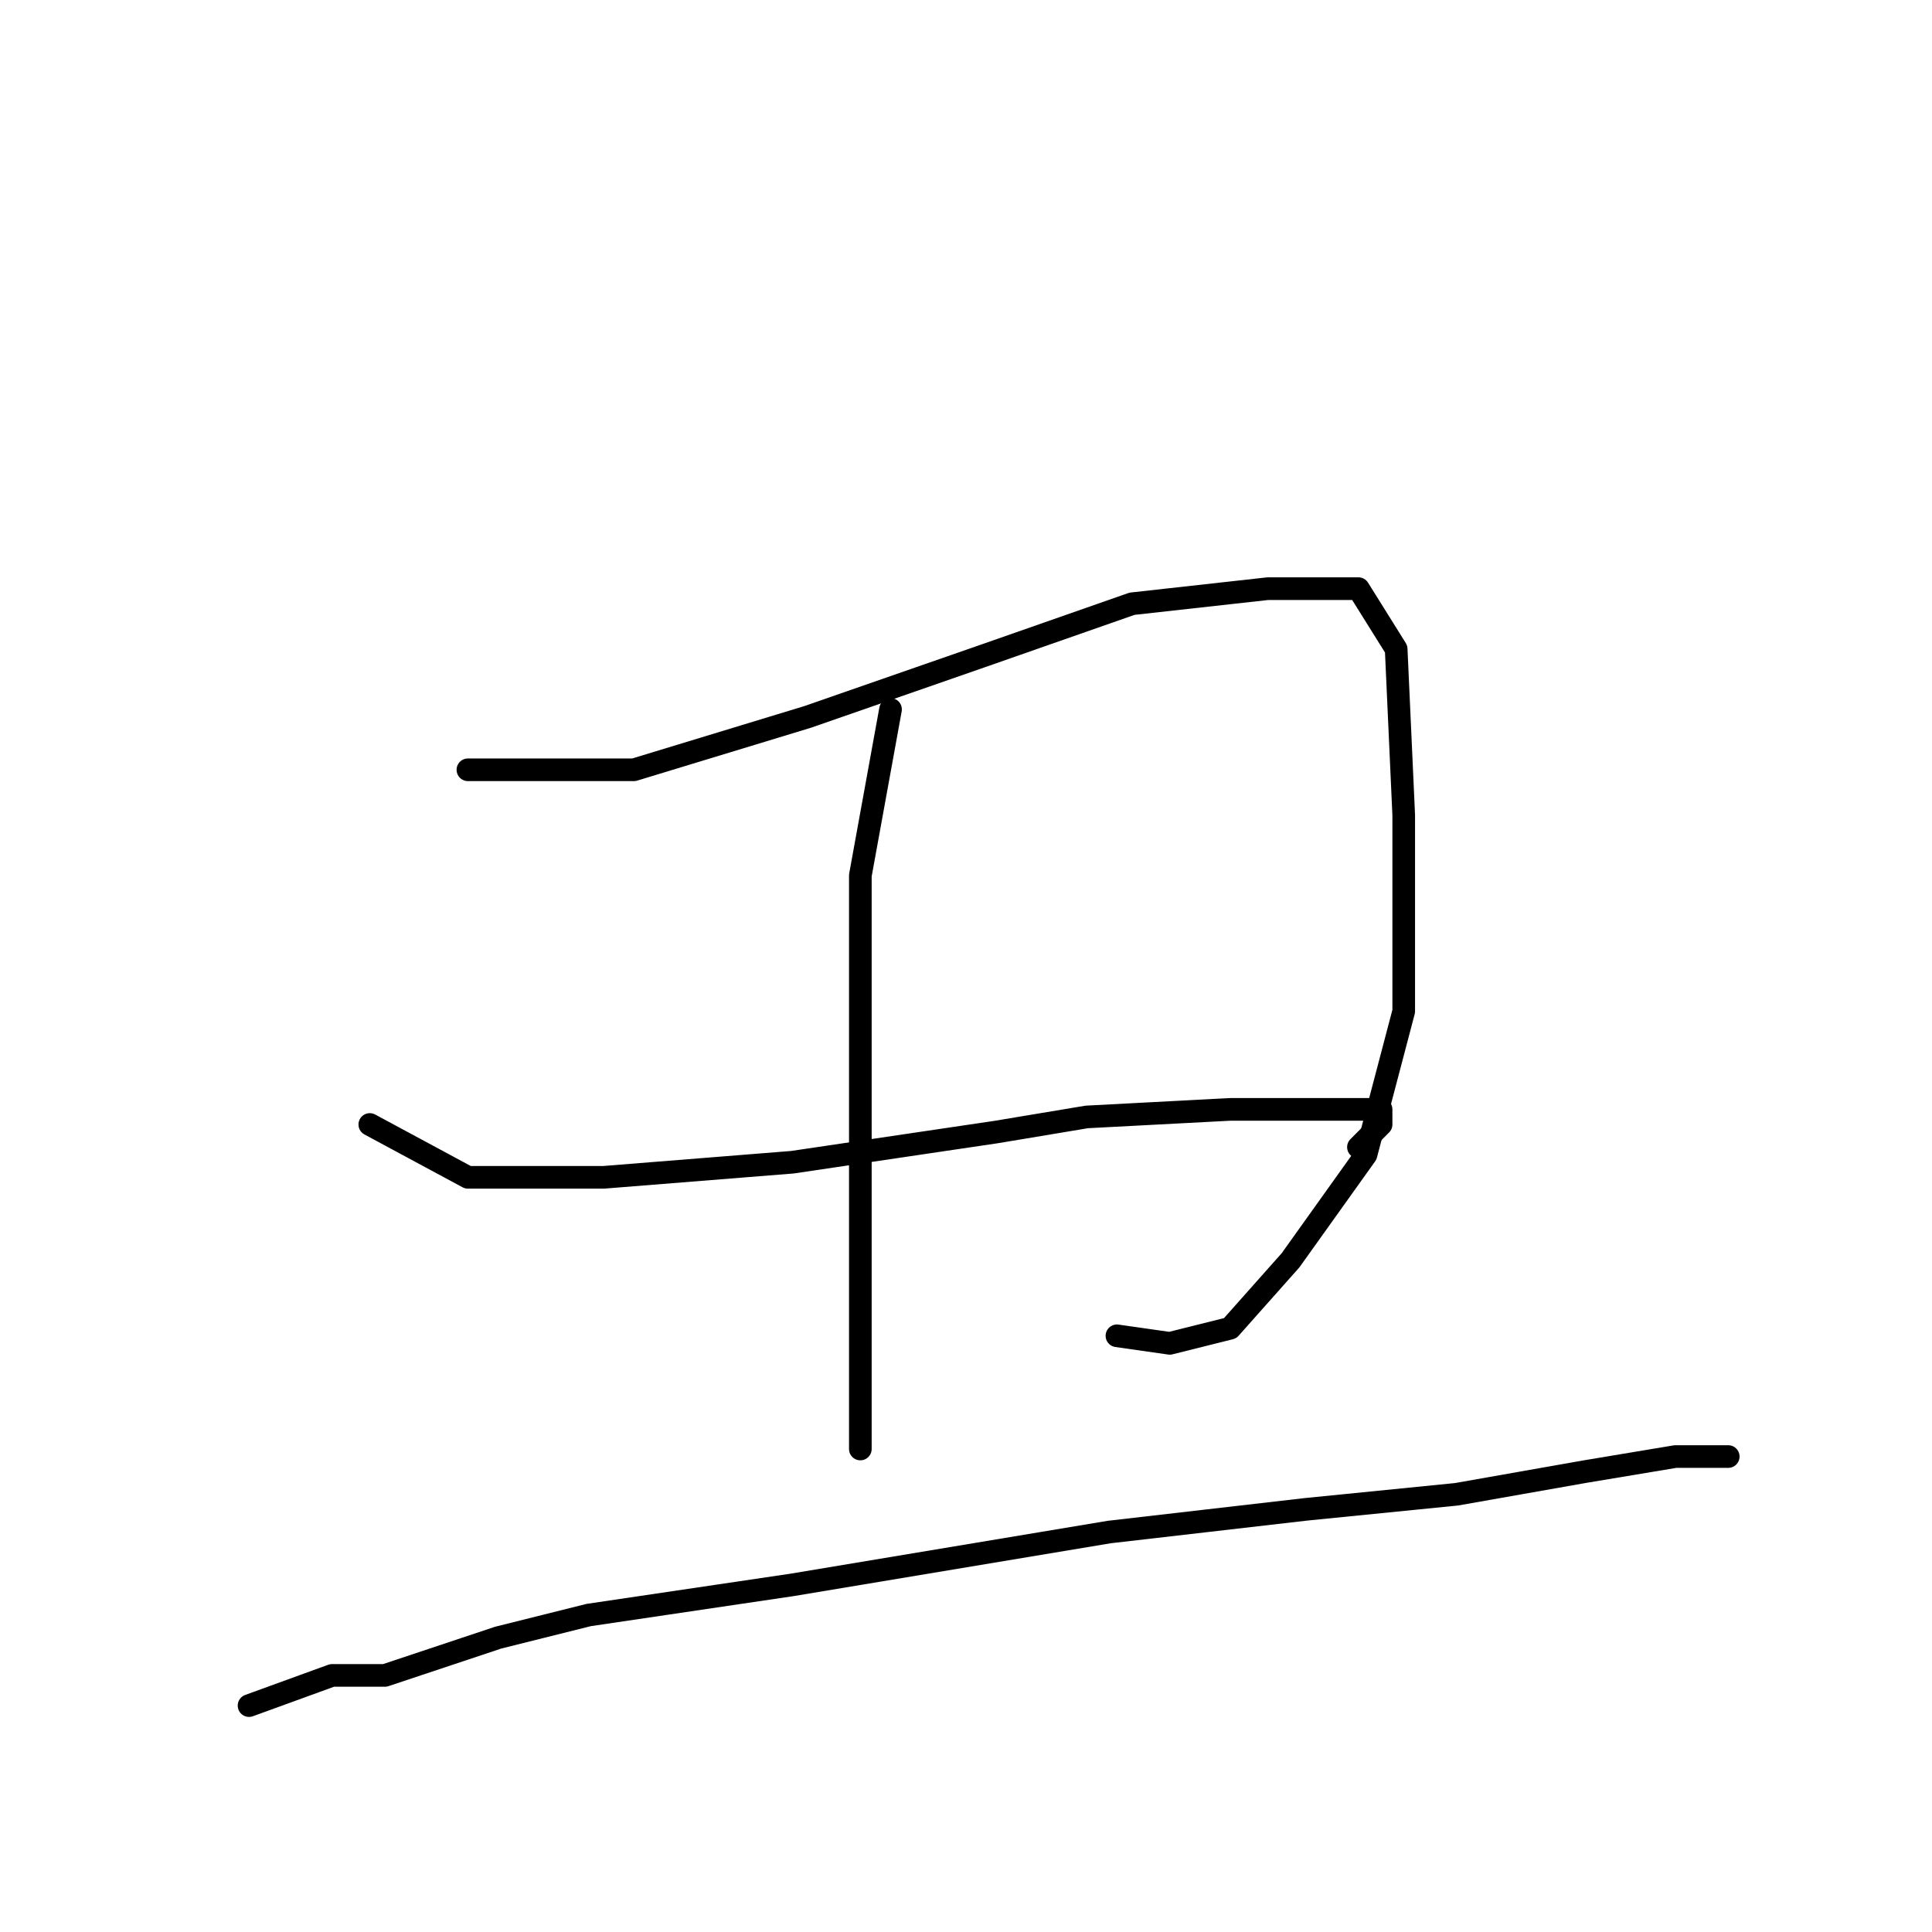 <?xml version="1.0" standalone="no"?>
    <svg width="256" height="256" xmlns="http://www.w3.org/2000/svg" version="1.1">
    <polyline stroke="black" stroke-width="3" stroke-linecap="round" fill="transparent" stroke-linejoin="round" points="62 102 84 102 107 95 130 87 150 80 168 78 180 78 185 86 186 108 186 134 181 153 171 167 163 176 155 178 148 177 148 177 " />
        <polyline stroke="black" stroke-width="3" stroke-linecap="round" fill="transparent" stroke-linejoin="round" points="118 94 114 116 114 134 114 154 114 174 114 186 114 191 114 192 114 192 " />
        <polyline stroke="black" stroke-width="3" stroke-linecap="round" fill="transparent" stroke-linejoin="round" points="49 149 62 156 70 156 80 156 105 154 132 150 144 148 163 147 177 147 183 147 183 149 180 152 180 152 " />
        <polyline stroke="black" stroke-width="3" stroke-linecap="round" fill="transparent" stroke-linejoin="round" points="33 226 44 222 51 222 66 217 78 214 105 210 147 203 173 200 193 198 210 195 222 193 229 193 229 193 " />
        </svg>